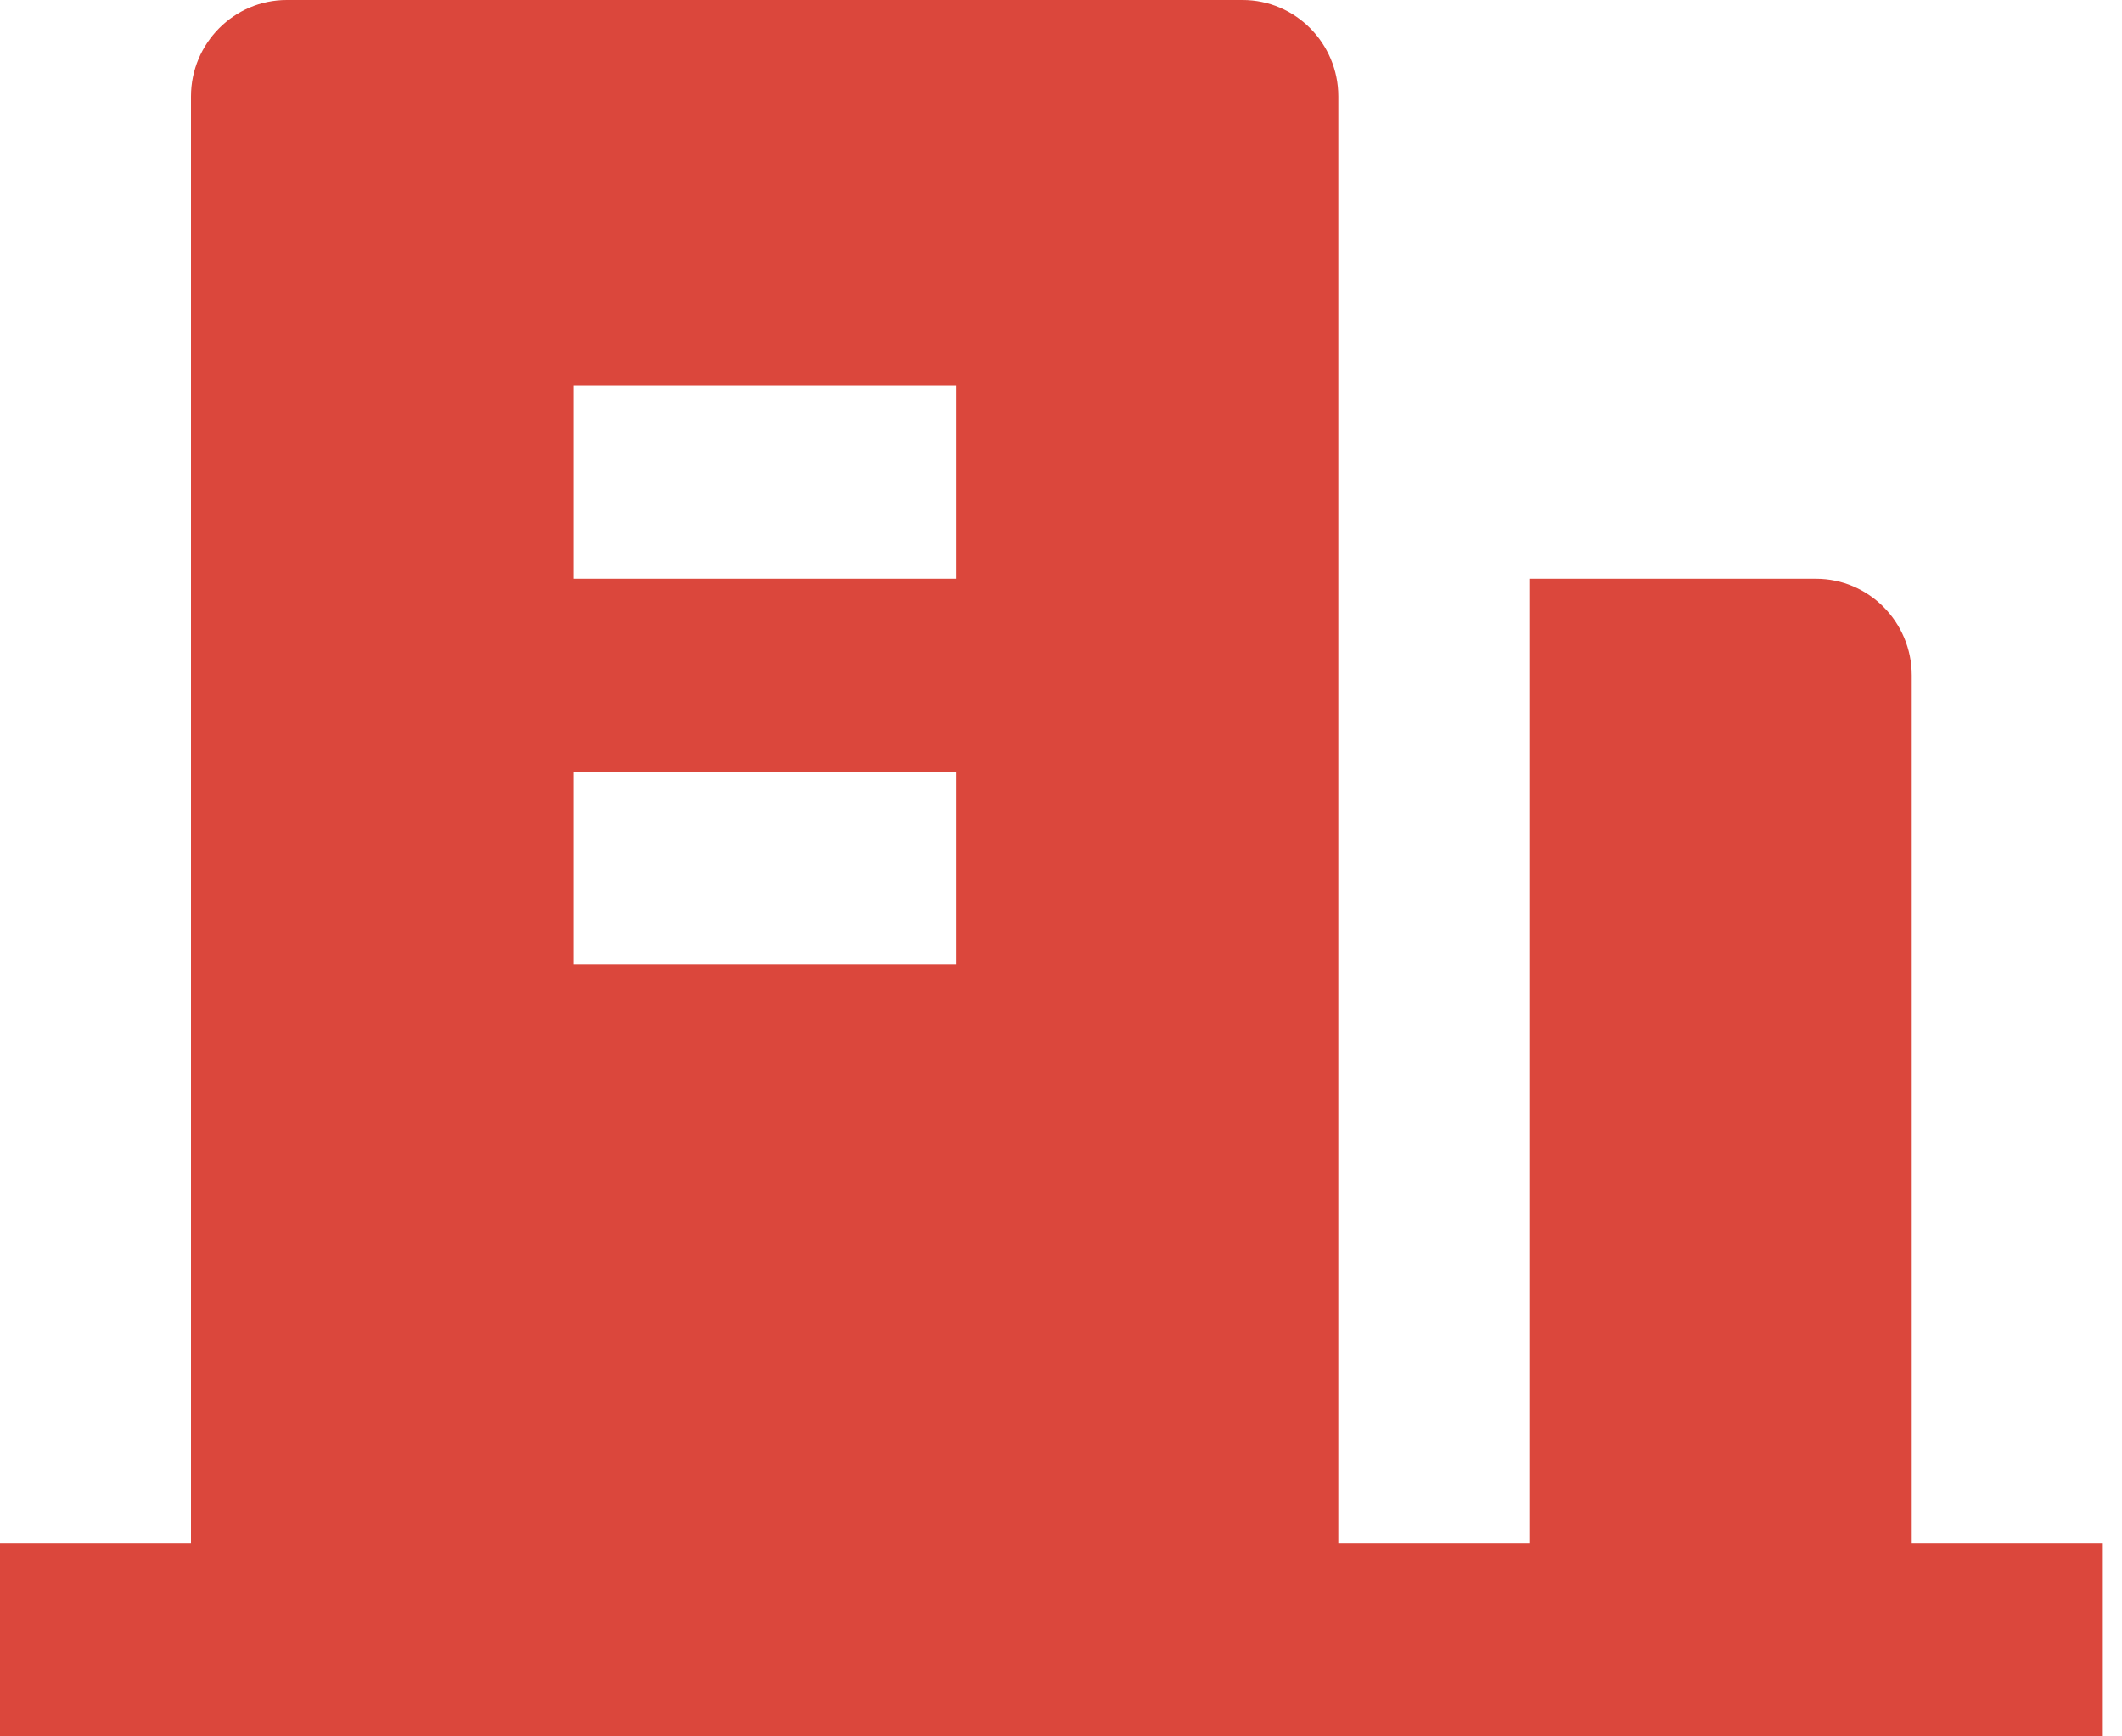 <?xml version="1.0" encoding="UTF-8"?>
<svg xmlns="http://www.w3.org/2000/svg" xmlns:xlink="http://www.w3.org/1999/xlink" width="22px" height="18px" viewBox="0 0 22 18" version="1.1">
<g id="surface1">
<path style=" stroke:none;fill-rule:nonzero;fill:rgb(85.882%,27.843%,23.529%);fill-opacity:1;" d="M 19.82 16 L 21.801 16 L 21.801 18 L 0 18 L 0 16 L 1.98 16 L 1.98 1 C 1.98 0.449 2.426 0 2.973 0 L 12.883 0 C 13.43 0 13.875 0.449 13.875 1 L 13.875 16 L 15.855 16 L 15.855 6 L 18.828 6 C 19.375 6 19.82 6.449 19.82 7 Z M 5.945 8 L 5.945 10 L 9.91 10 L 9.91 8 Z M 5.945 4 L 5.945 6 L 9.91 6 L 9.91 4 Z M 5.945 4 "/>
</g>
</svg>
